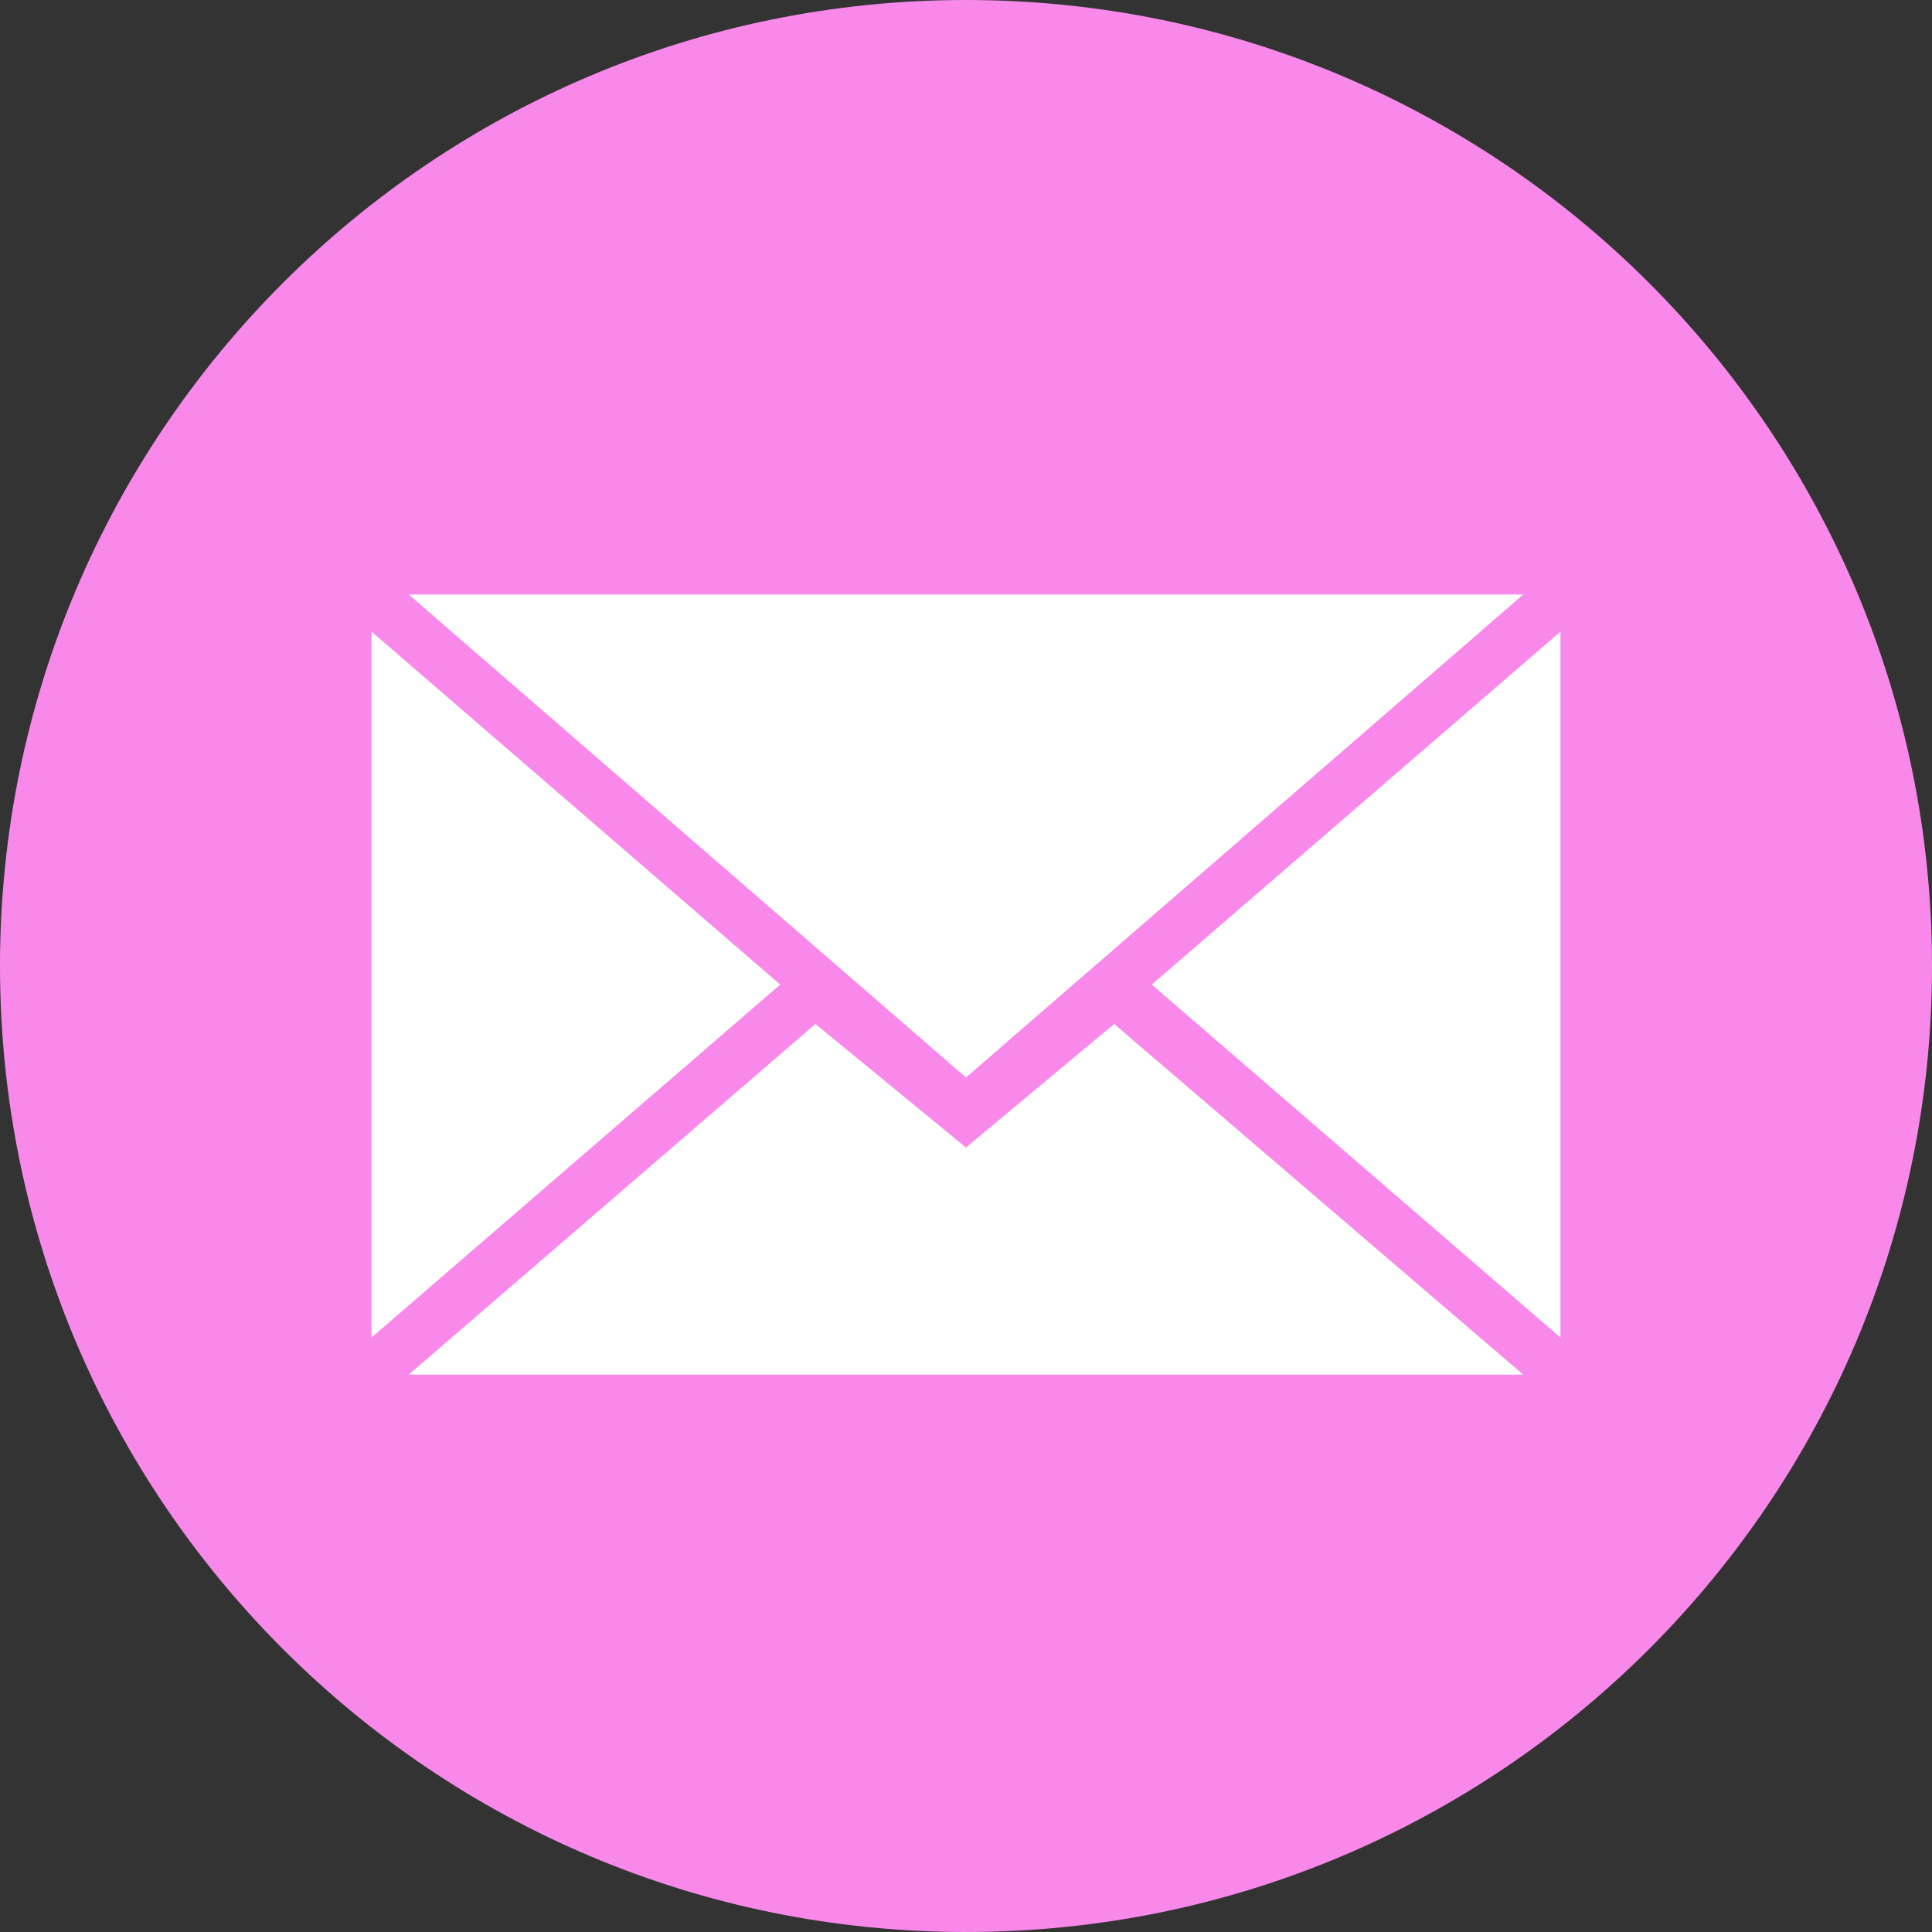 <svg
  height="40px"
  version="1.1"
  viewBox="0 0 60 60"
  width="40px"
  >
    <rect x="0" y="0" width="60" height="60" fill="#333333" stroke="none"/>
    <g
      fill="none"
      fill-rule="evenodd"
      stroke="none"
      stroke-width="1">
      <g>
        <path
          d="M30,60 C46.569,60 60,46.569 60,30 C60,13.431 46.569,0 30,0 C13.431,0 0,13.431 0,30 C0,46.569 13.431,60 30,60 Z"
          fill="#f889eb"/>
        <path
          d="M30,33.462 L47.308,18.462 L12.692,18.462 L30,33.462 Z M25.325,31.801 L30,35.638 L34.602,31.801 L47.308,42.692 L12.692,42.692 L25.325,31.801 Z M11.538,41.538 L11.538,19.615 L24.231,30.577 L11.538,41.538 Z M48.462,41.538 L48.462,19.615 L35.769,30.577 L48.462,41.538 Z"
          fill="#FFFFFF"/>
      </g>
    </g>
</svg>